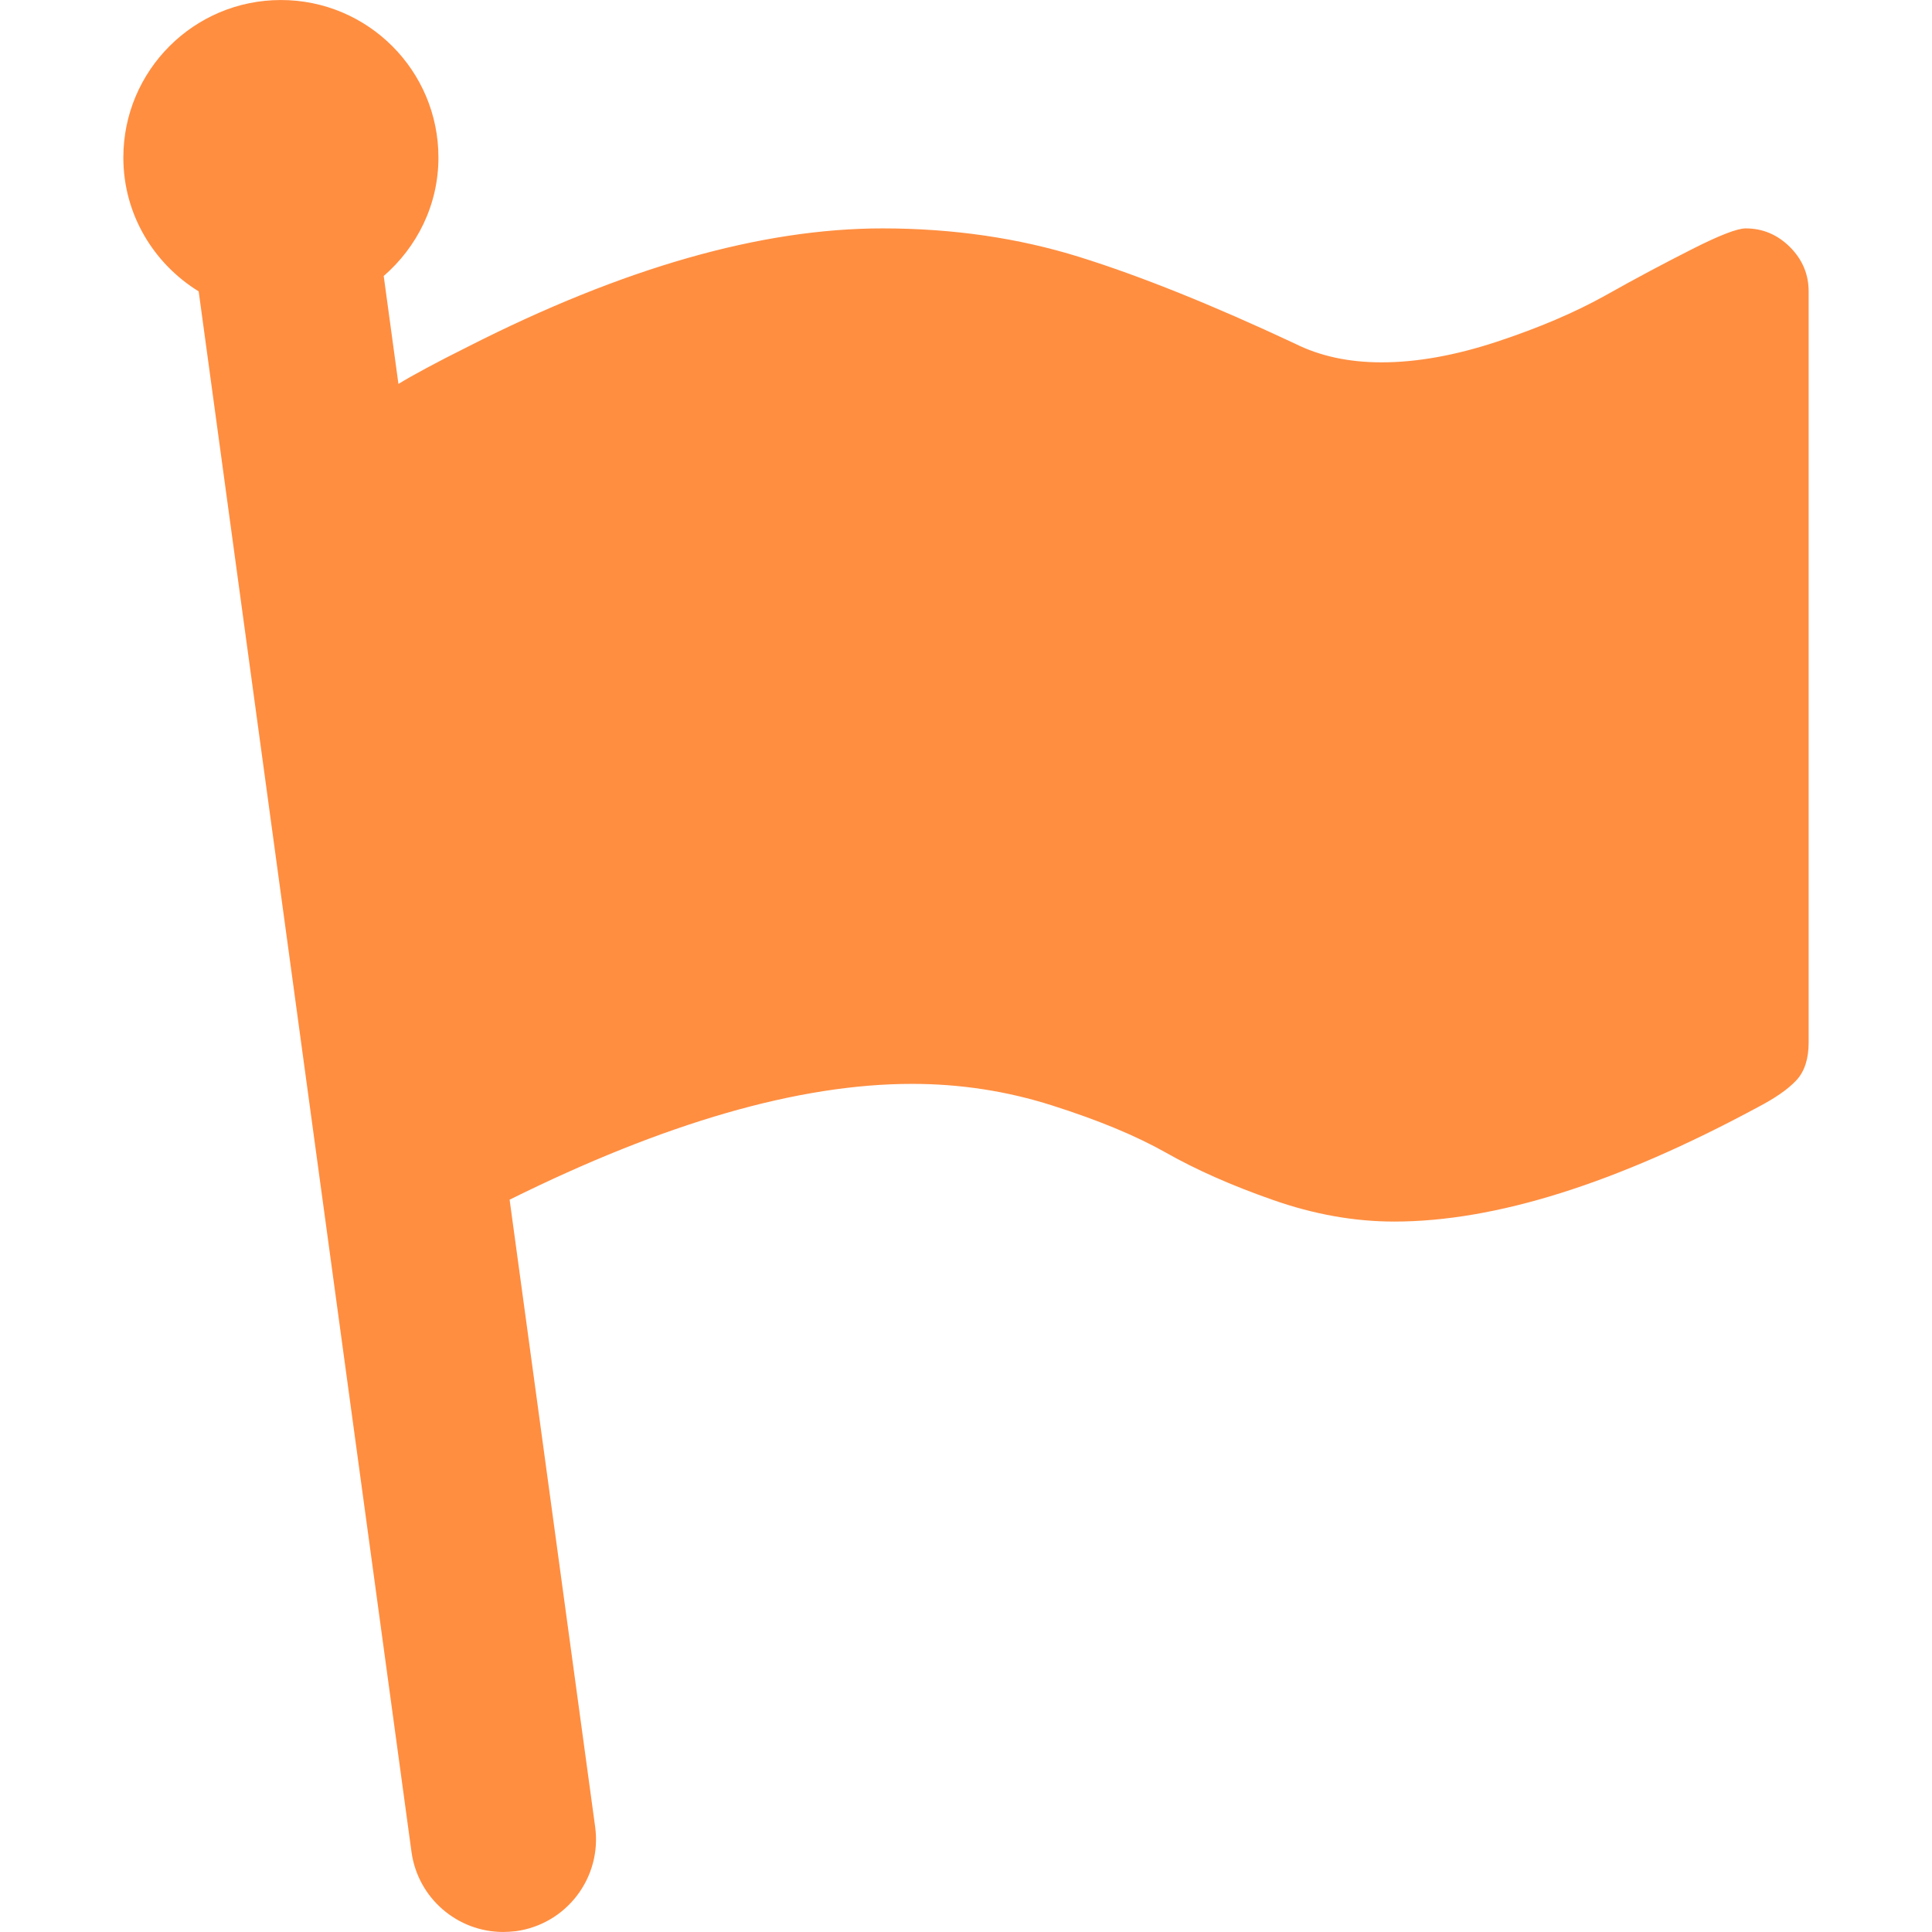<?xml version="1.0" encoding="iso-8859-1"?>
<!-- Generator: Adobe Illustrator 16.0.0, SVG Export Plug-In . SVG Version: 6.00 Build 0)  -->
<!DOCTYPE svg PUBLIC "-//W3C//DTD SVG 1.1//EN" "http://www.w3.org/Graphics/SVG/1.1/DTD/svg11.dtd">
<svg xmlns:xlink="http://www.w3.org/1999/xlink" xmlns="http://www.w3.org/2000/svg" version="1.1" id="Capa_1" x="0px" y="0px" width="512px" height="512px" viewBox="0 0 52.112 52.111" style="enable-background:new 0 0 52.112 52.111;" xml:space="preserve">
<g>
	<g>
		<path d="M48.283,6.665c-0.338-0.336-0.735-0.505-1.196-0.505c-0.229,0-0.712,0.188-1.444,0.559    c-0.735,0.372-1.517,0.786-2.337,1.248c-0.823,0.459-1.797,0.875-2.922,1.247c-1.123,0.371-2.162,0.559-3.119,0.559    c-0.885,0-1.663-0.168-2.336-0.505C32.7,8.224,30.76,7.445,29.115,6.931c-1.646-0.513-3.416-0.771-5.311-0.771    c-3.272,0-6.999,1.064-11.177,3.188c-0.862,0.43-1.48,0.763-1.88,1.007L10.35,7.444c0.897-0.779,1.476-1.914,1.476-3.195    C11.826,1.902,9.924,0,7.577,0s-4.25,1.902-4.25,4.249c0,1.531,0.818,2.862,2.032,3.61l5.74,42.09    c0.171,1.253,1.243,2.162,2.474,2.162c0.112,0,0.226-0.009,0.341-0.021c1.368-0.188,2.326-1.447,2.139-2.815l-2.307-16.916    c4.186-2.077,7.807-3.124,10.853-3.124c1.293,0,2.554,0.191,3.783,0.583c1.23,0.391,2.254,0.813,3.067,1.272    c0.812,0.461,1.773,0.887,2.88,1.274c1.107,0.39,2.2,0.585,3.279,0.585c2.726,0,5.989-1.027,9.796-3.08    c0.478-0.248,0.827-0.492,1.049-0.73c0.222-0.239,0.332-0.58,0.332-1.021V7.86C48.785,7.401,48.618,7.002,48.283,6.665z" fill="#ff8e41"/>
	</g>
</g>
<g>
</g>
<g>
</g>
<g>
</g>
<g>
</g>
<g>
</g>
<g>
</g>
<g>
</g>
<g>
</g>
<g>
</g>
<g>
</g>
<g>
</g>
<g>
</g>
<g>
</g>
<g>
</g>
<g>
</g>
</svg>
